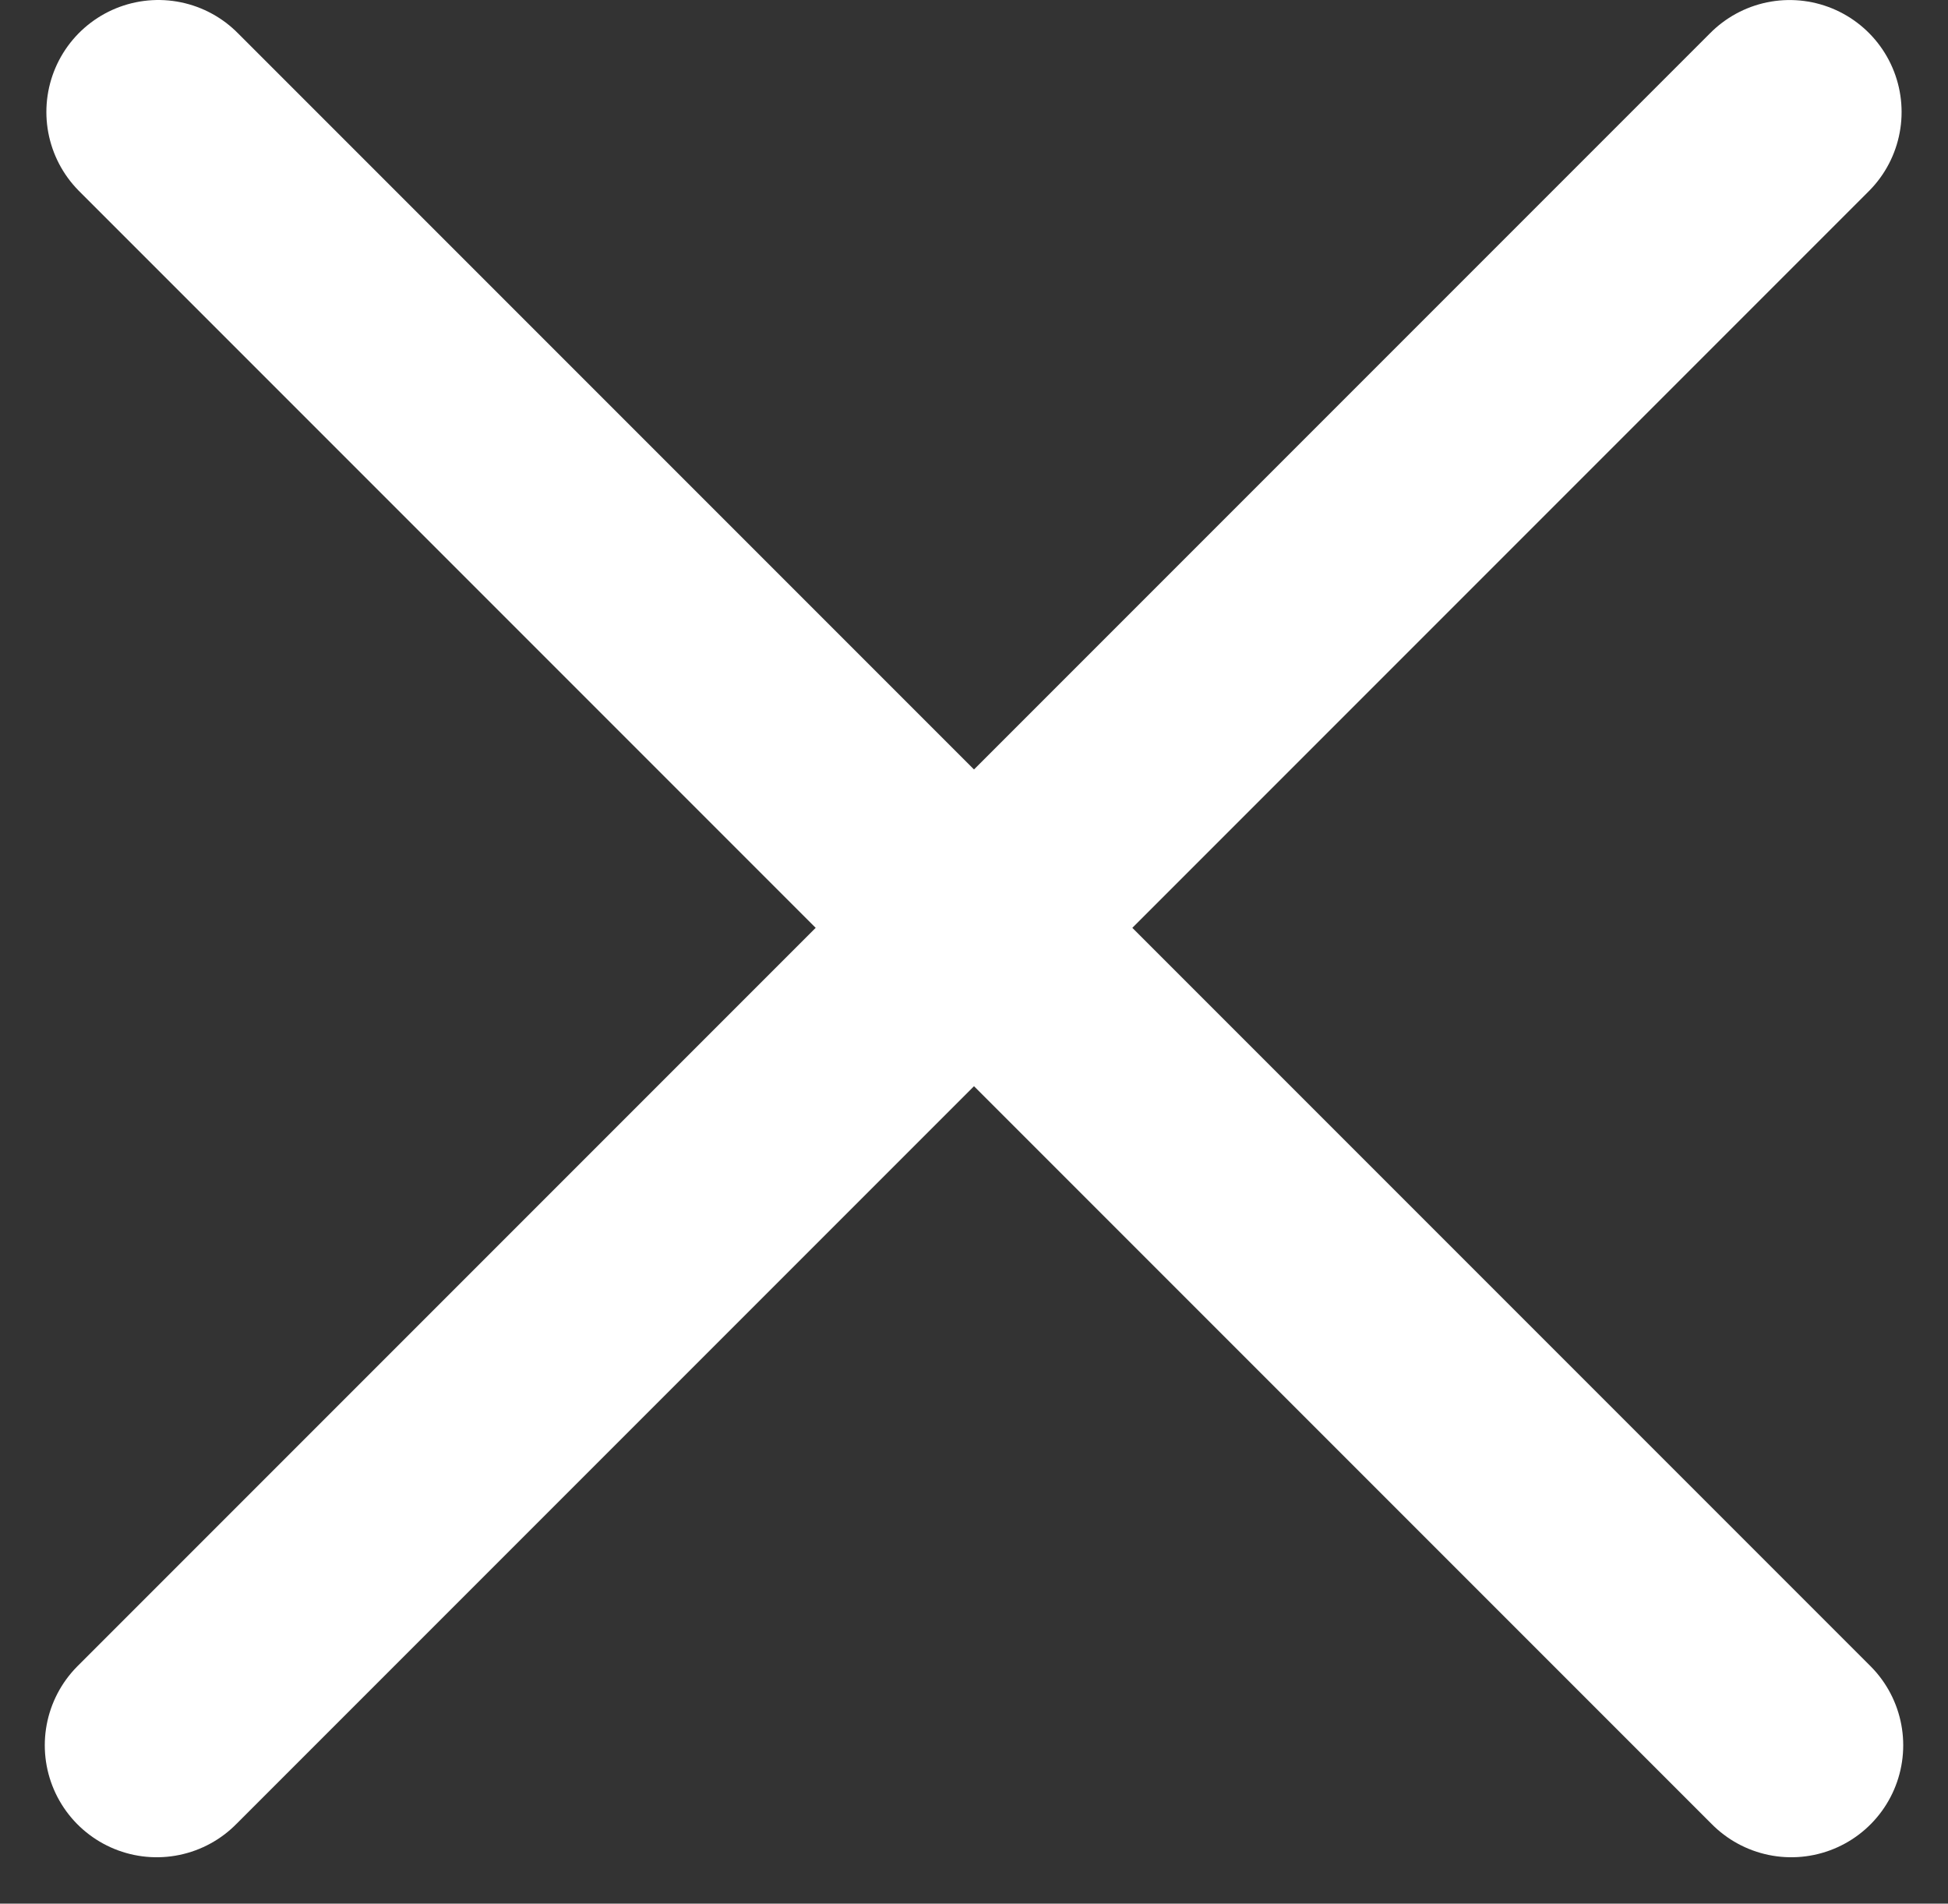 <svg width="174" height="170" viewBox="0 0 174 170" fill="none" xmlns="http://www.w3.org/2000/svg">
<rect x="0" y="0" width="174" height="170" fill="#333333" stroke="none"/>
<line x1="14.142" y1="10" x2="160" y2="155.858" stroke="white" stroke-width="20" stroke-linecap="round"/>
<line x1="14" y1="155.858" x2="159.855" y2="10.003" stroke="white" stroke-width="20" stroke-linecap="round"/>
</svg>
